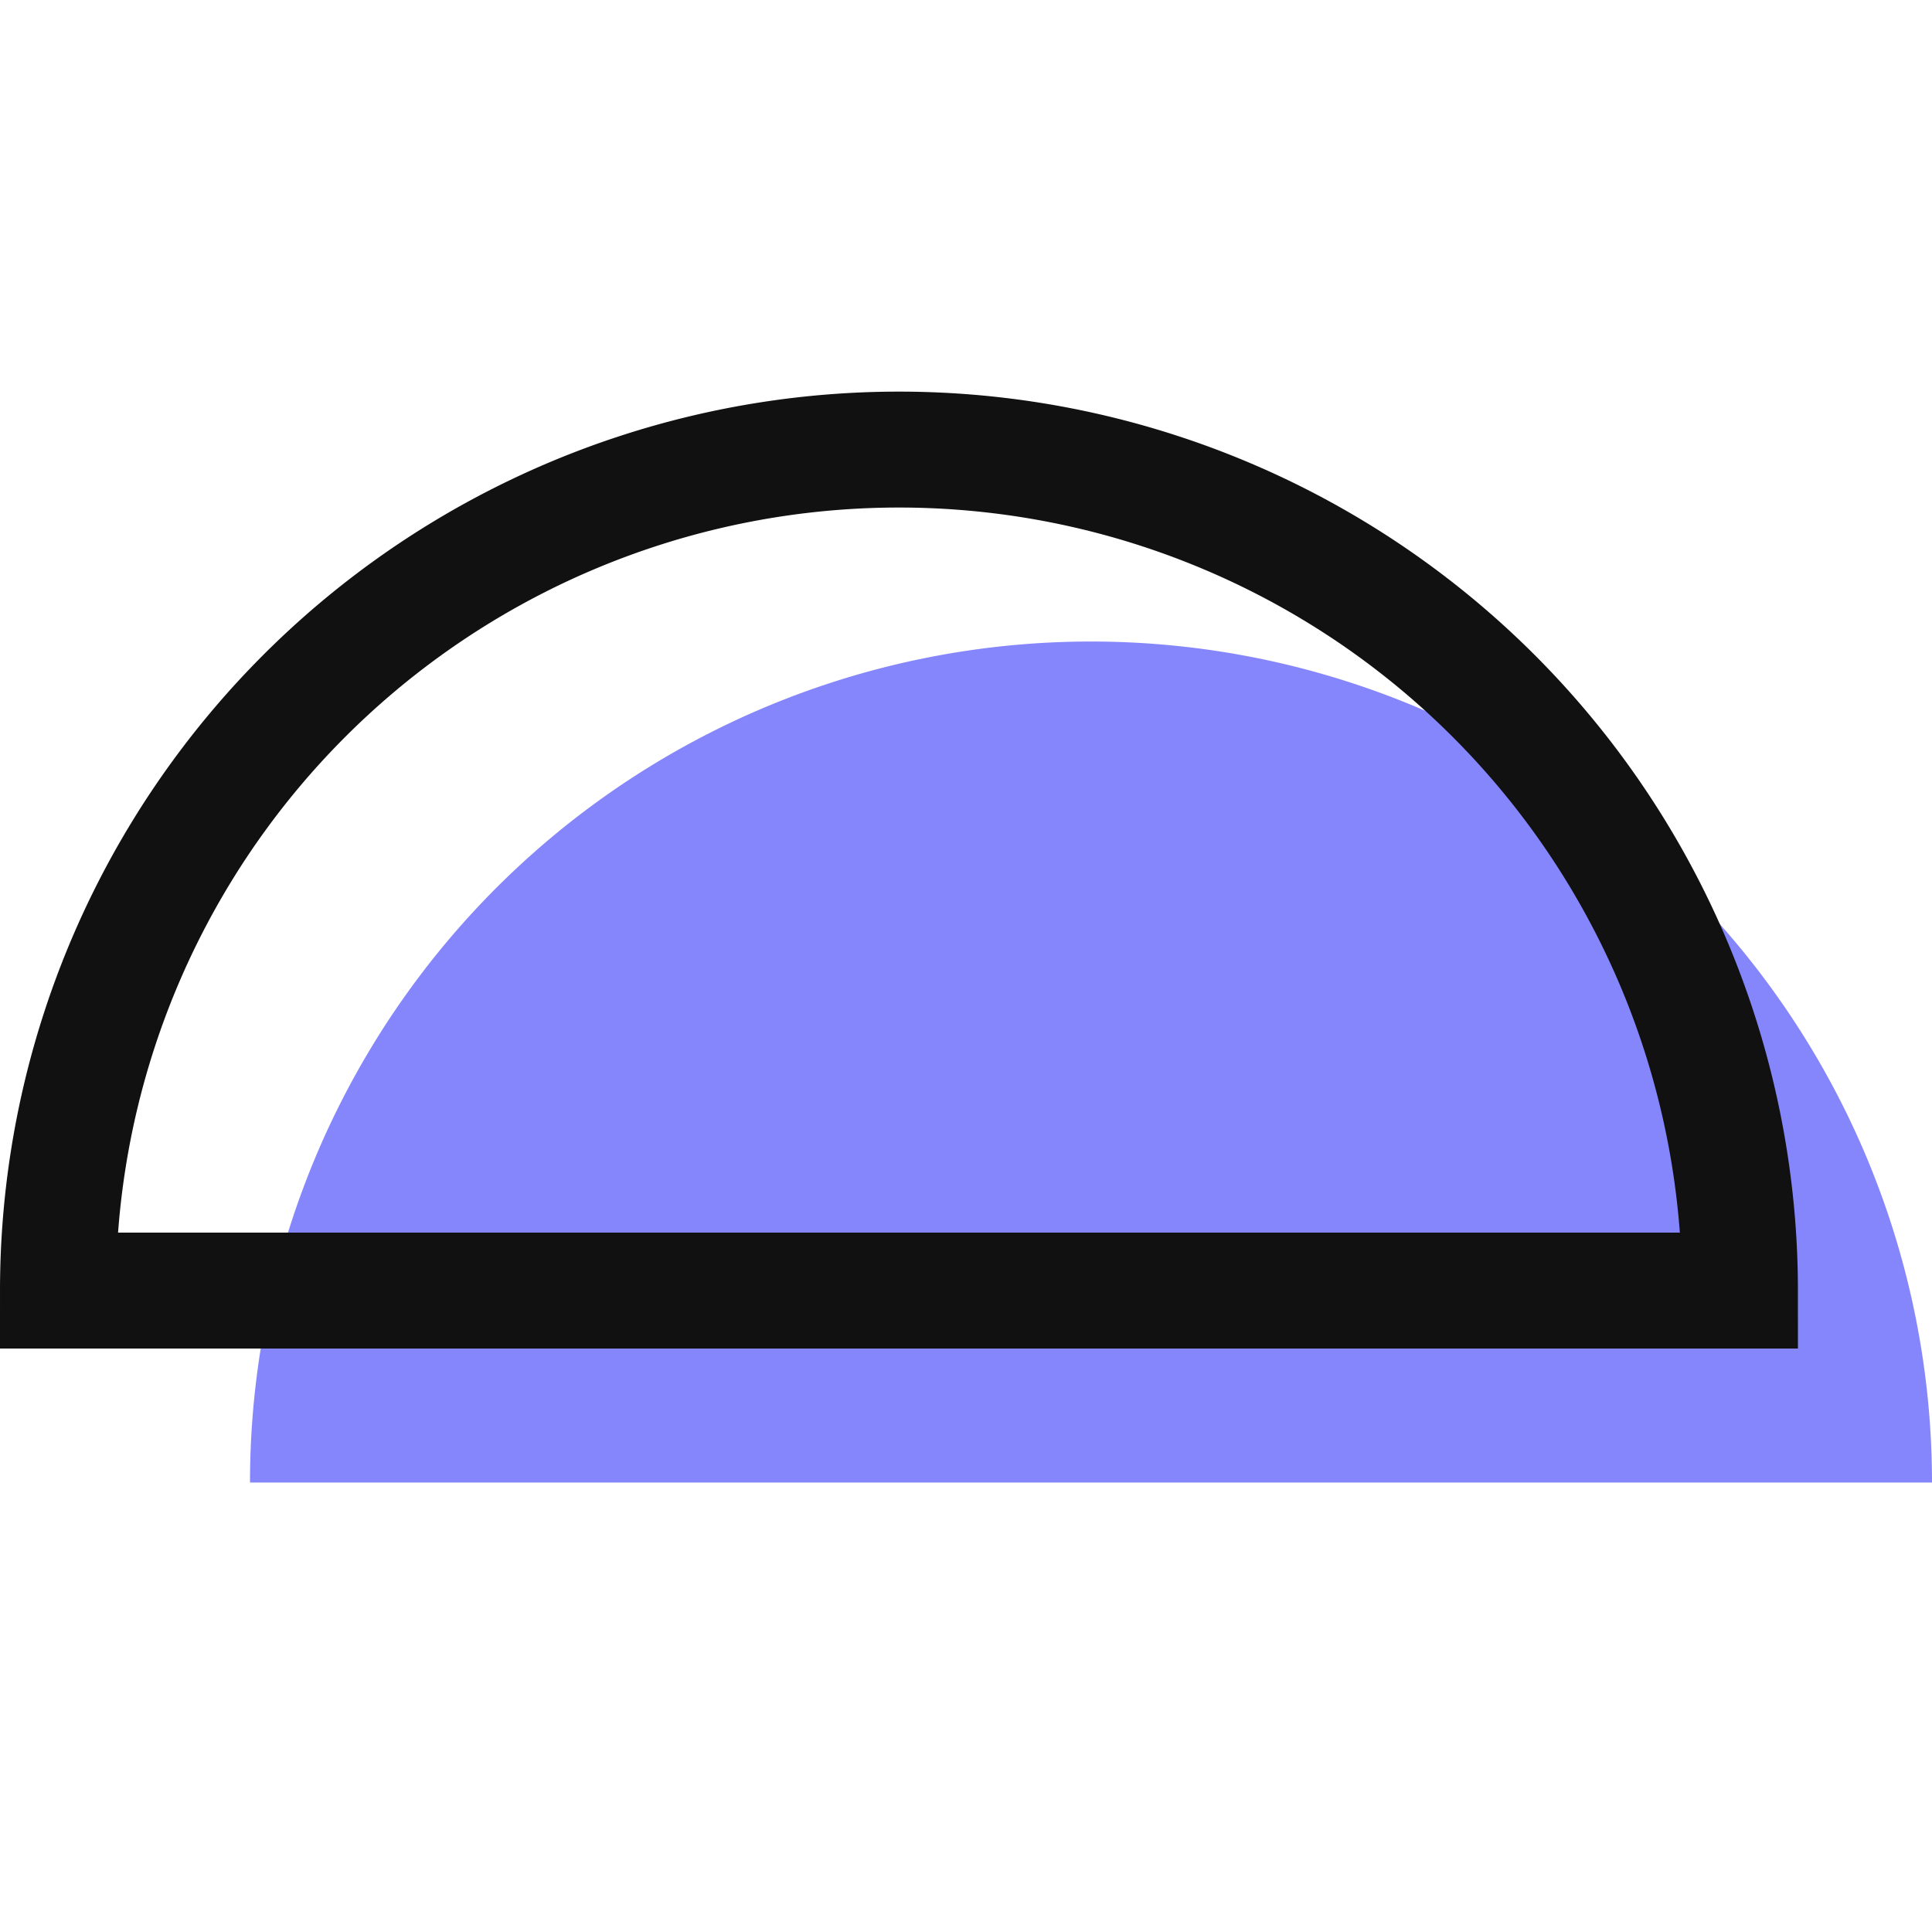 <svg id="Layer_1" data-name="Layer 1" xmlns="http://www.w3.org/2000/svg" viewBox="0 0 100 100"><path d="M12.94,76.735a43.53,43.53,0,1,1,87.06,0" fill="#8686fc"/><path d="M90.06,66.8A43.53,43.53,0,0,0,3,66.8Z" fill="none" stroke="#111" stroke-linecap="round" stroke-miterlimit="10" stroke-width="6"/></svg>